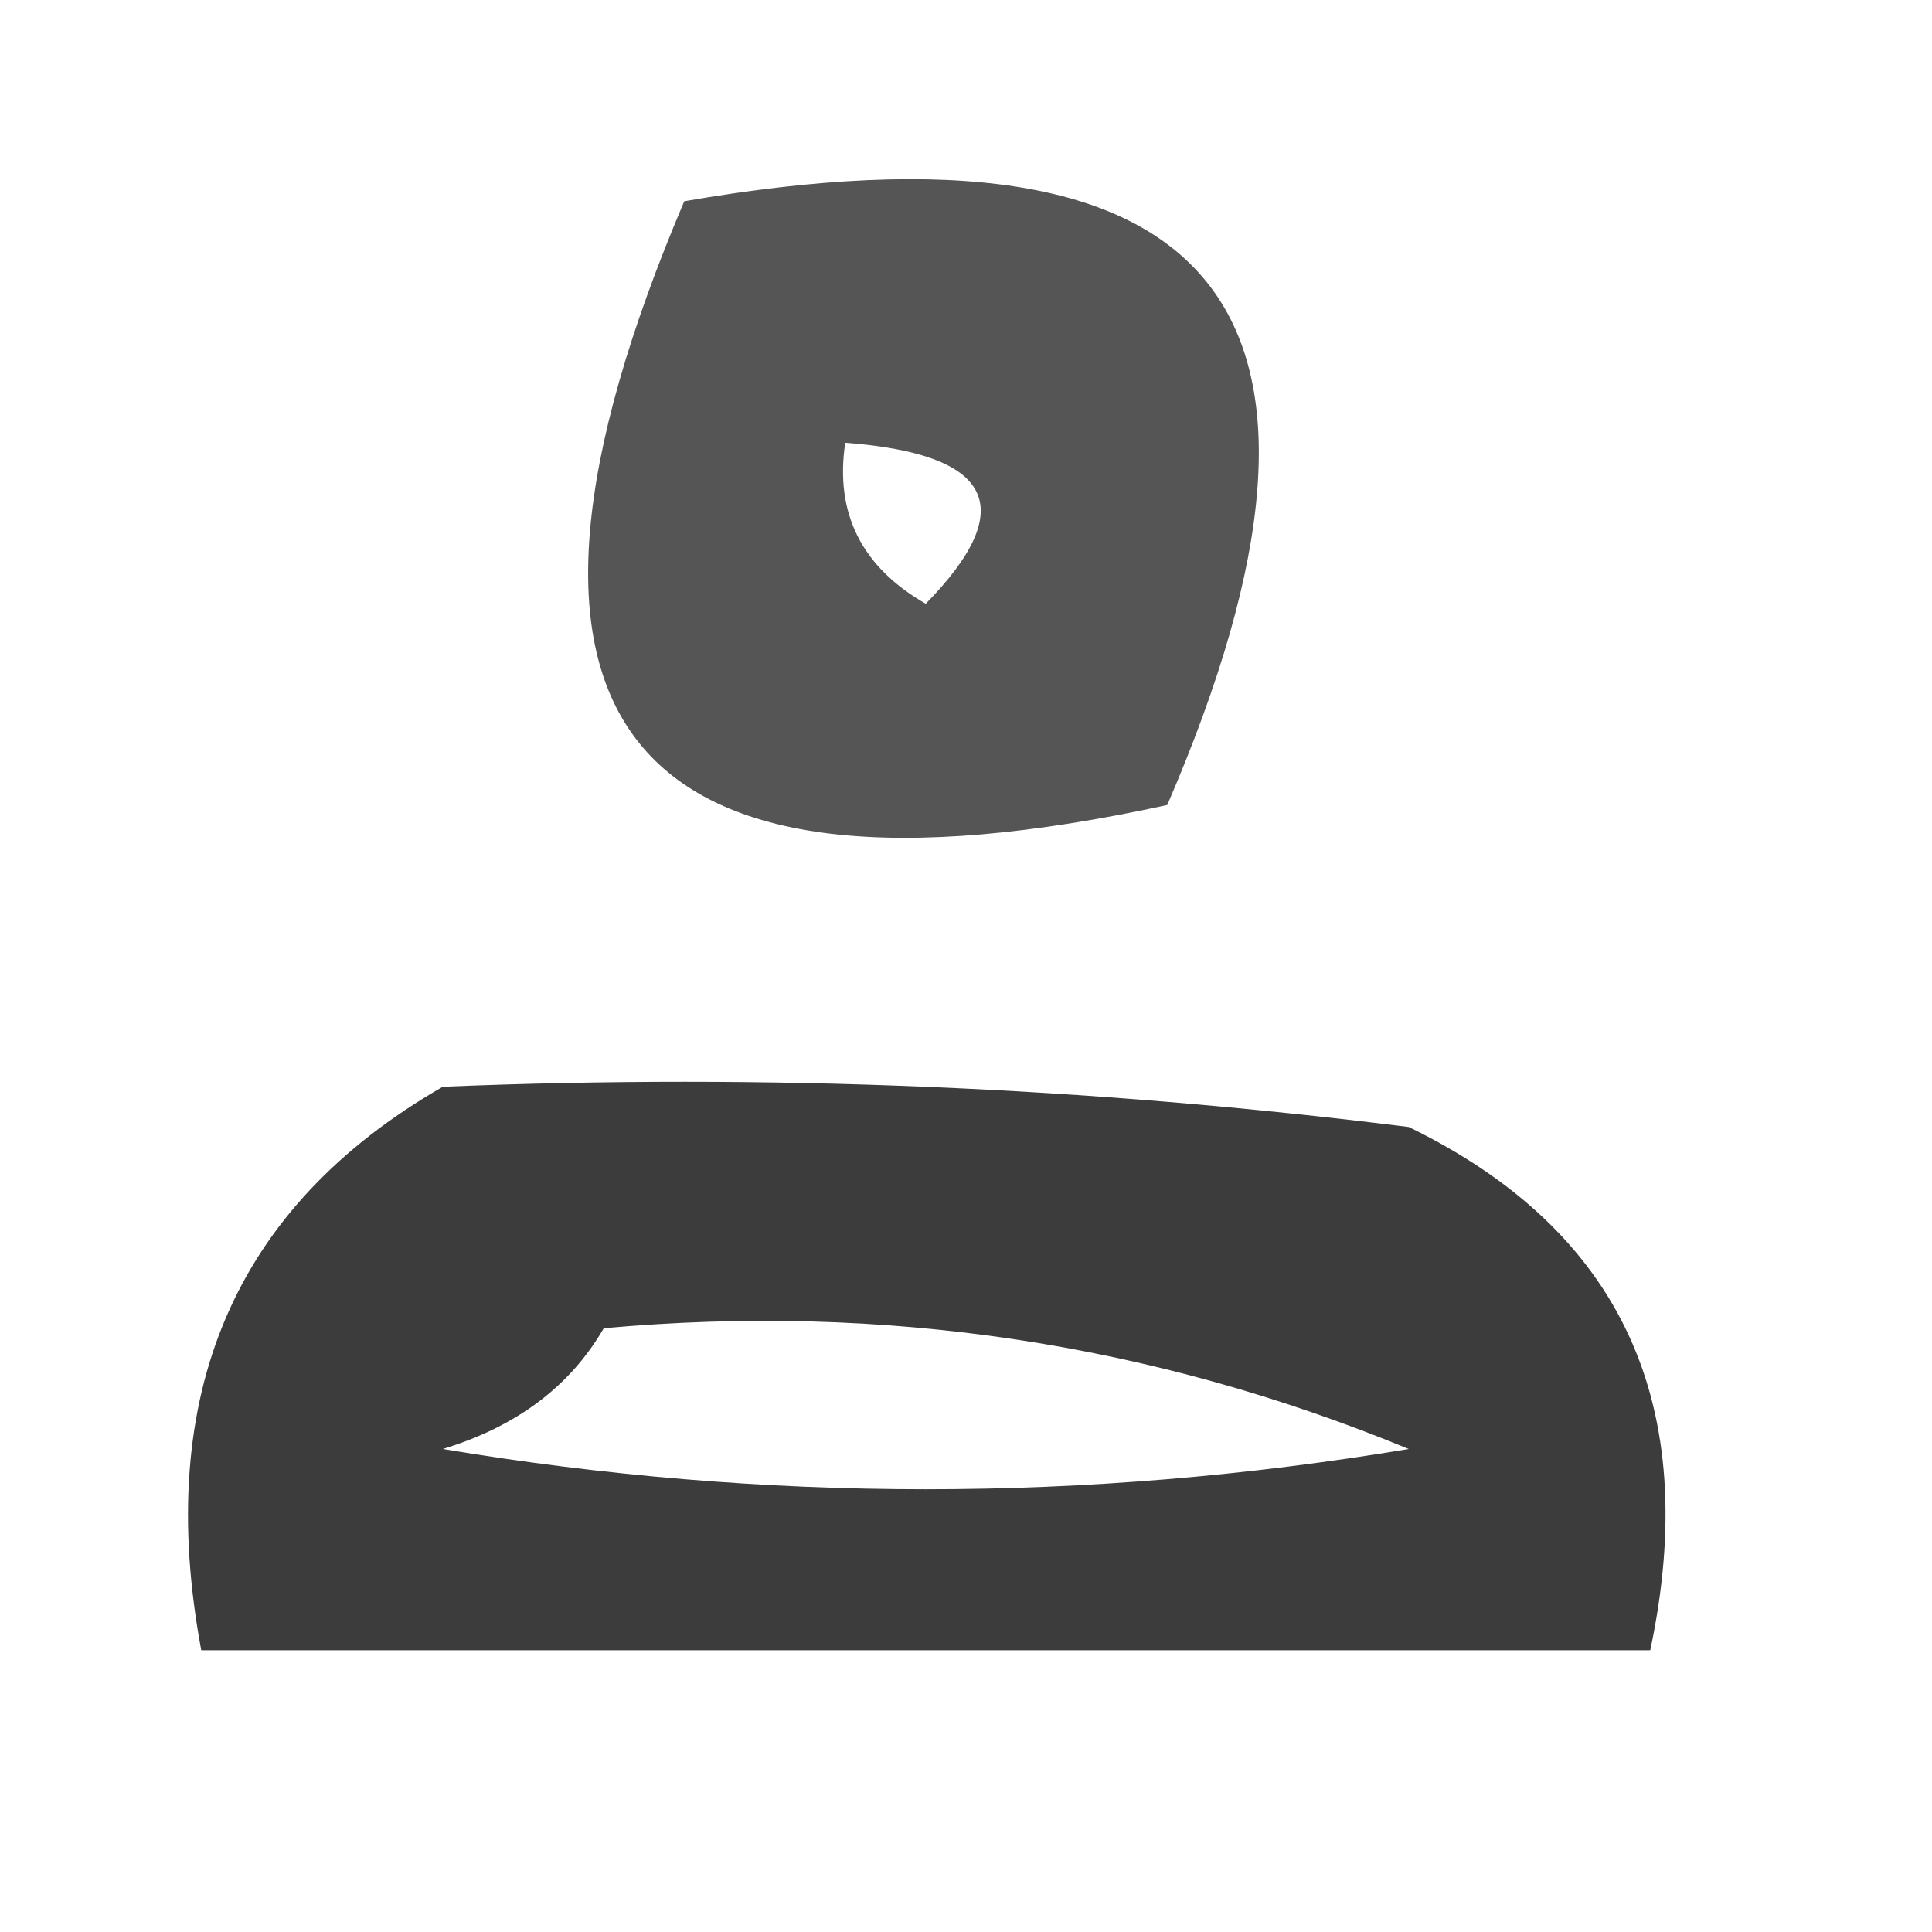 <?xml version="1.0" encoding="UTF-8"?>
<!DOCTYPE svg PUBLIC "-//W3C//DTD SVG 1.1//EN" "http://www.w3.org/Graphics/SVG/1.1/DTD/svg11.dtd">
<svg xmlns="http://www.w3.org/2000/svg" version="1.1" width="24px" height="24px" style="shape-rendering:geometricPrecision; text-rendering:geometricPrecision; image-rendering:optimizeQuality; fill-rule:evenodd; clip-rule:evenodd" xmlns:xlink="http://www.w3.org/1999/xlink">
<g><path style="opacity:0.667" fill="#000000" d="M 8.5,2.5 C 15.158,1.344 17.158,3.844 14.5,10C 7.75,11.469 5.75,8.969 8.5,2.5 Z M 10.5,5.5 C 12.337,5.639 12.67,6.306 11.5,7.5C 10.703,7.043 10.369,6.376 10.5,5.5 Z"/></g>
<g><path style="opacity:0.765" fill="#000000" d="M 5.5,13.5 C 9.514,13.335 13.514,13.501 17.5,14C 20.145,15.287 21.145,17.453 20.5,20.5C 14.5,20.5 8.5,20.5 2.5,20.5C 1.909,17.325 2.909,14.991 5.5,13.5 Z M 7.5,16.5 C 10.978,16.184 14.312,16.684 17.5,18C 13.5,18.667 9.5,18.667 5.5,18C 6.416,17.722 7.082,17.222 7.5,16.5 Z"/></g>
</svg>
